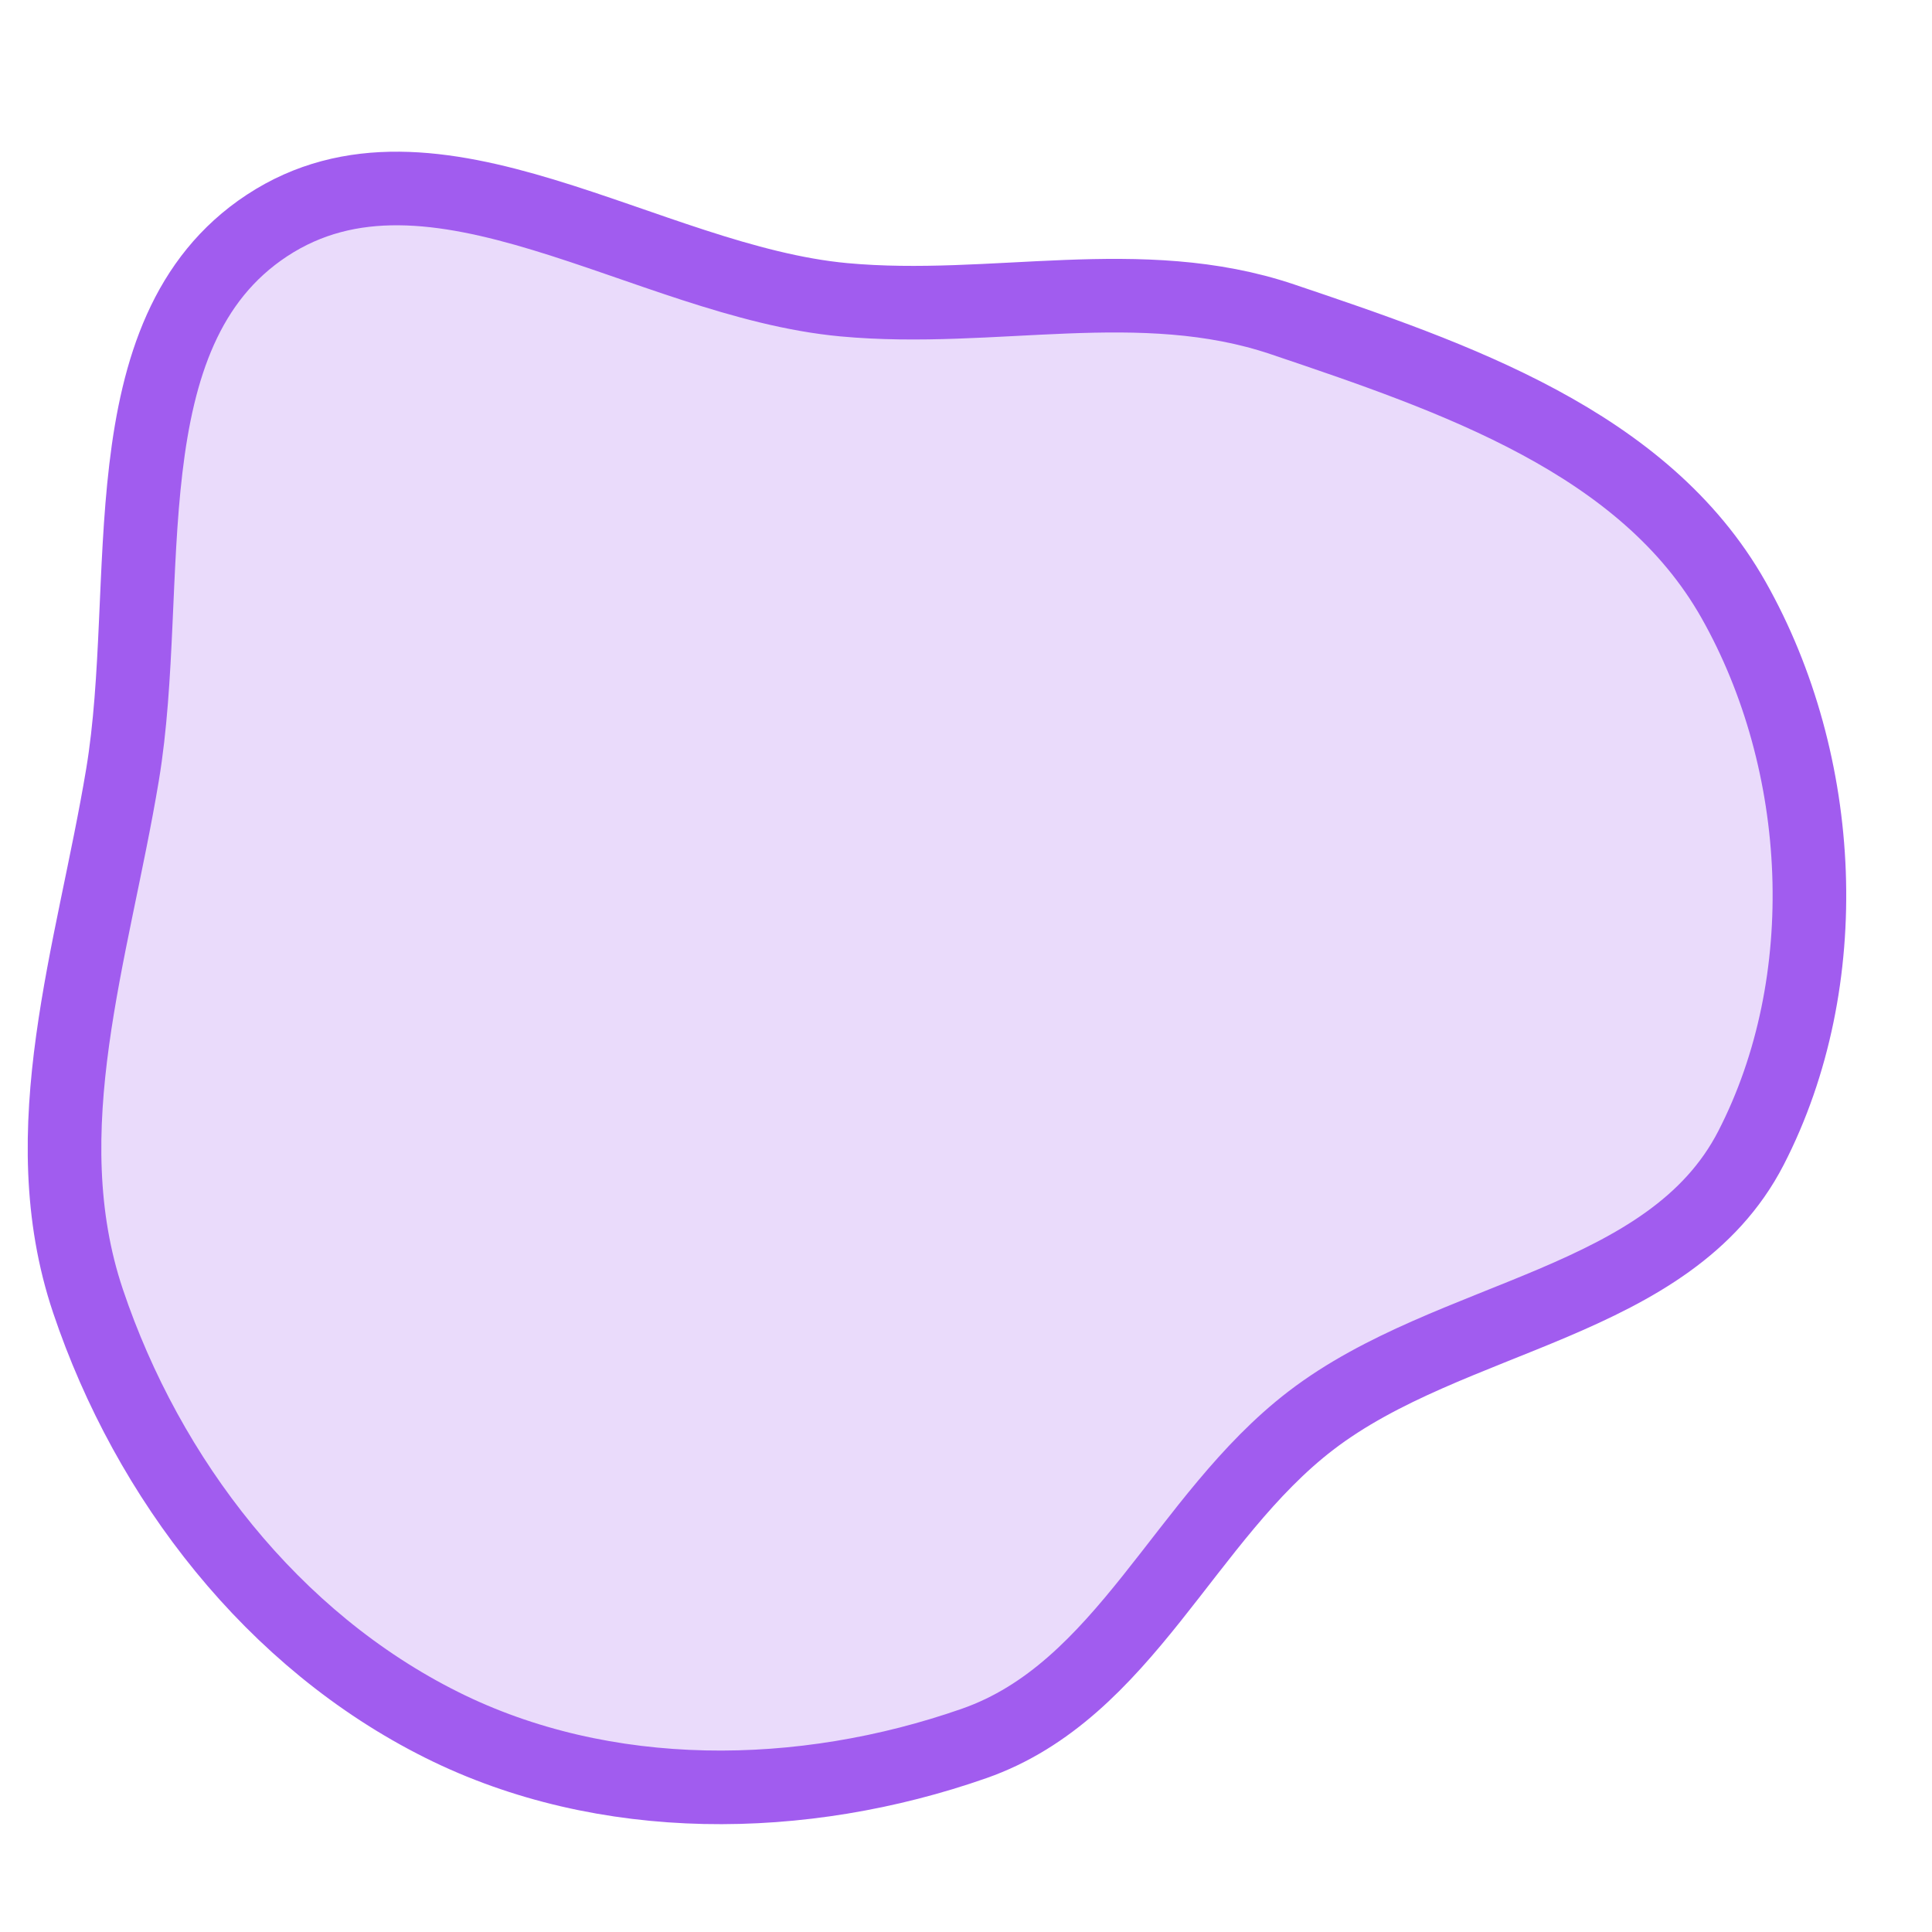 <svg width="105" height="105" viewBox="0 0 105 105" fill="none" xmlns="http://www.w3.org/2000/svg">
<g clip-path="url(#clip0)">
<path fill-rule="evenodd" clip-rule="evenodd" d="M69.697 17.354C79.043 20.506 89.358 24.015 94.212 32.599C99.228 41.47 99.823 53.339 95.162 62.391C90.763 70.935 78.873 71.357 71.245 77.205C64.37 82.475 61.128 91.886 52.949 94.75C43.615 98.018 32.864 98.166 24.008 93.745C14.832 89.164 8.046 80.419 4.781 70.704C1.661 61.417 5.05 51.767 6.658 42.109C8.389 31.704 5.697 18.058 14.507 12.258C23.524 6.322 35.112 15.299 45.871 16.292C53.986 17.041 61.973 14.748 69.697 17.354Z" fill="#A15CEF" fill-opacity="0.22" stroke="#A15CEF" stroke-width="4"/>
</g>
<defs>
<clipPath id="clip0">
<rect width="105" height="105" fill="white"/>
</clipPath>
</defs>
</svg>
